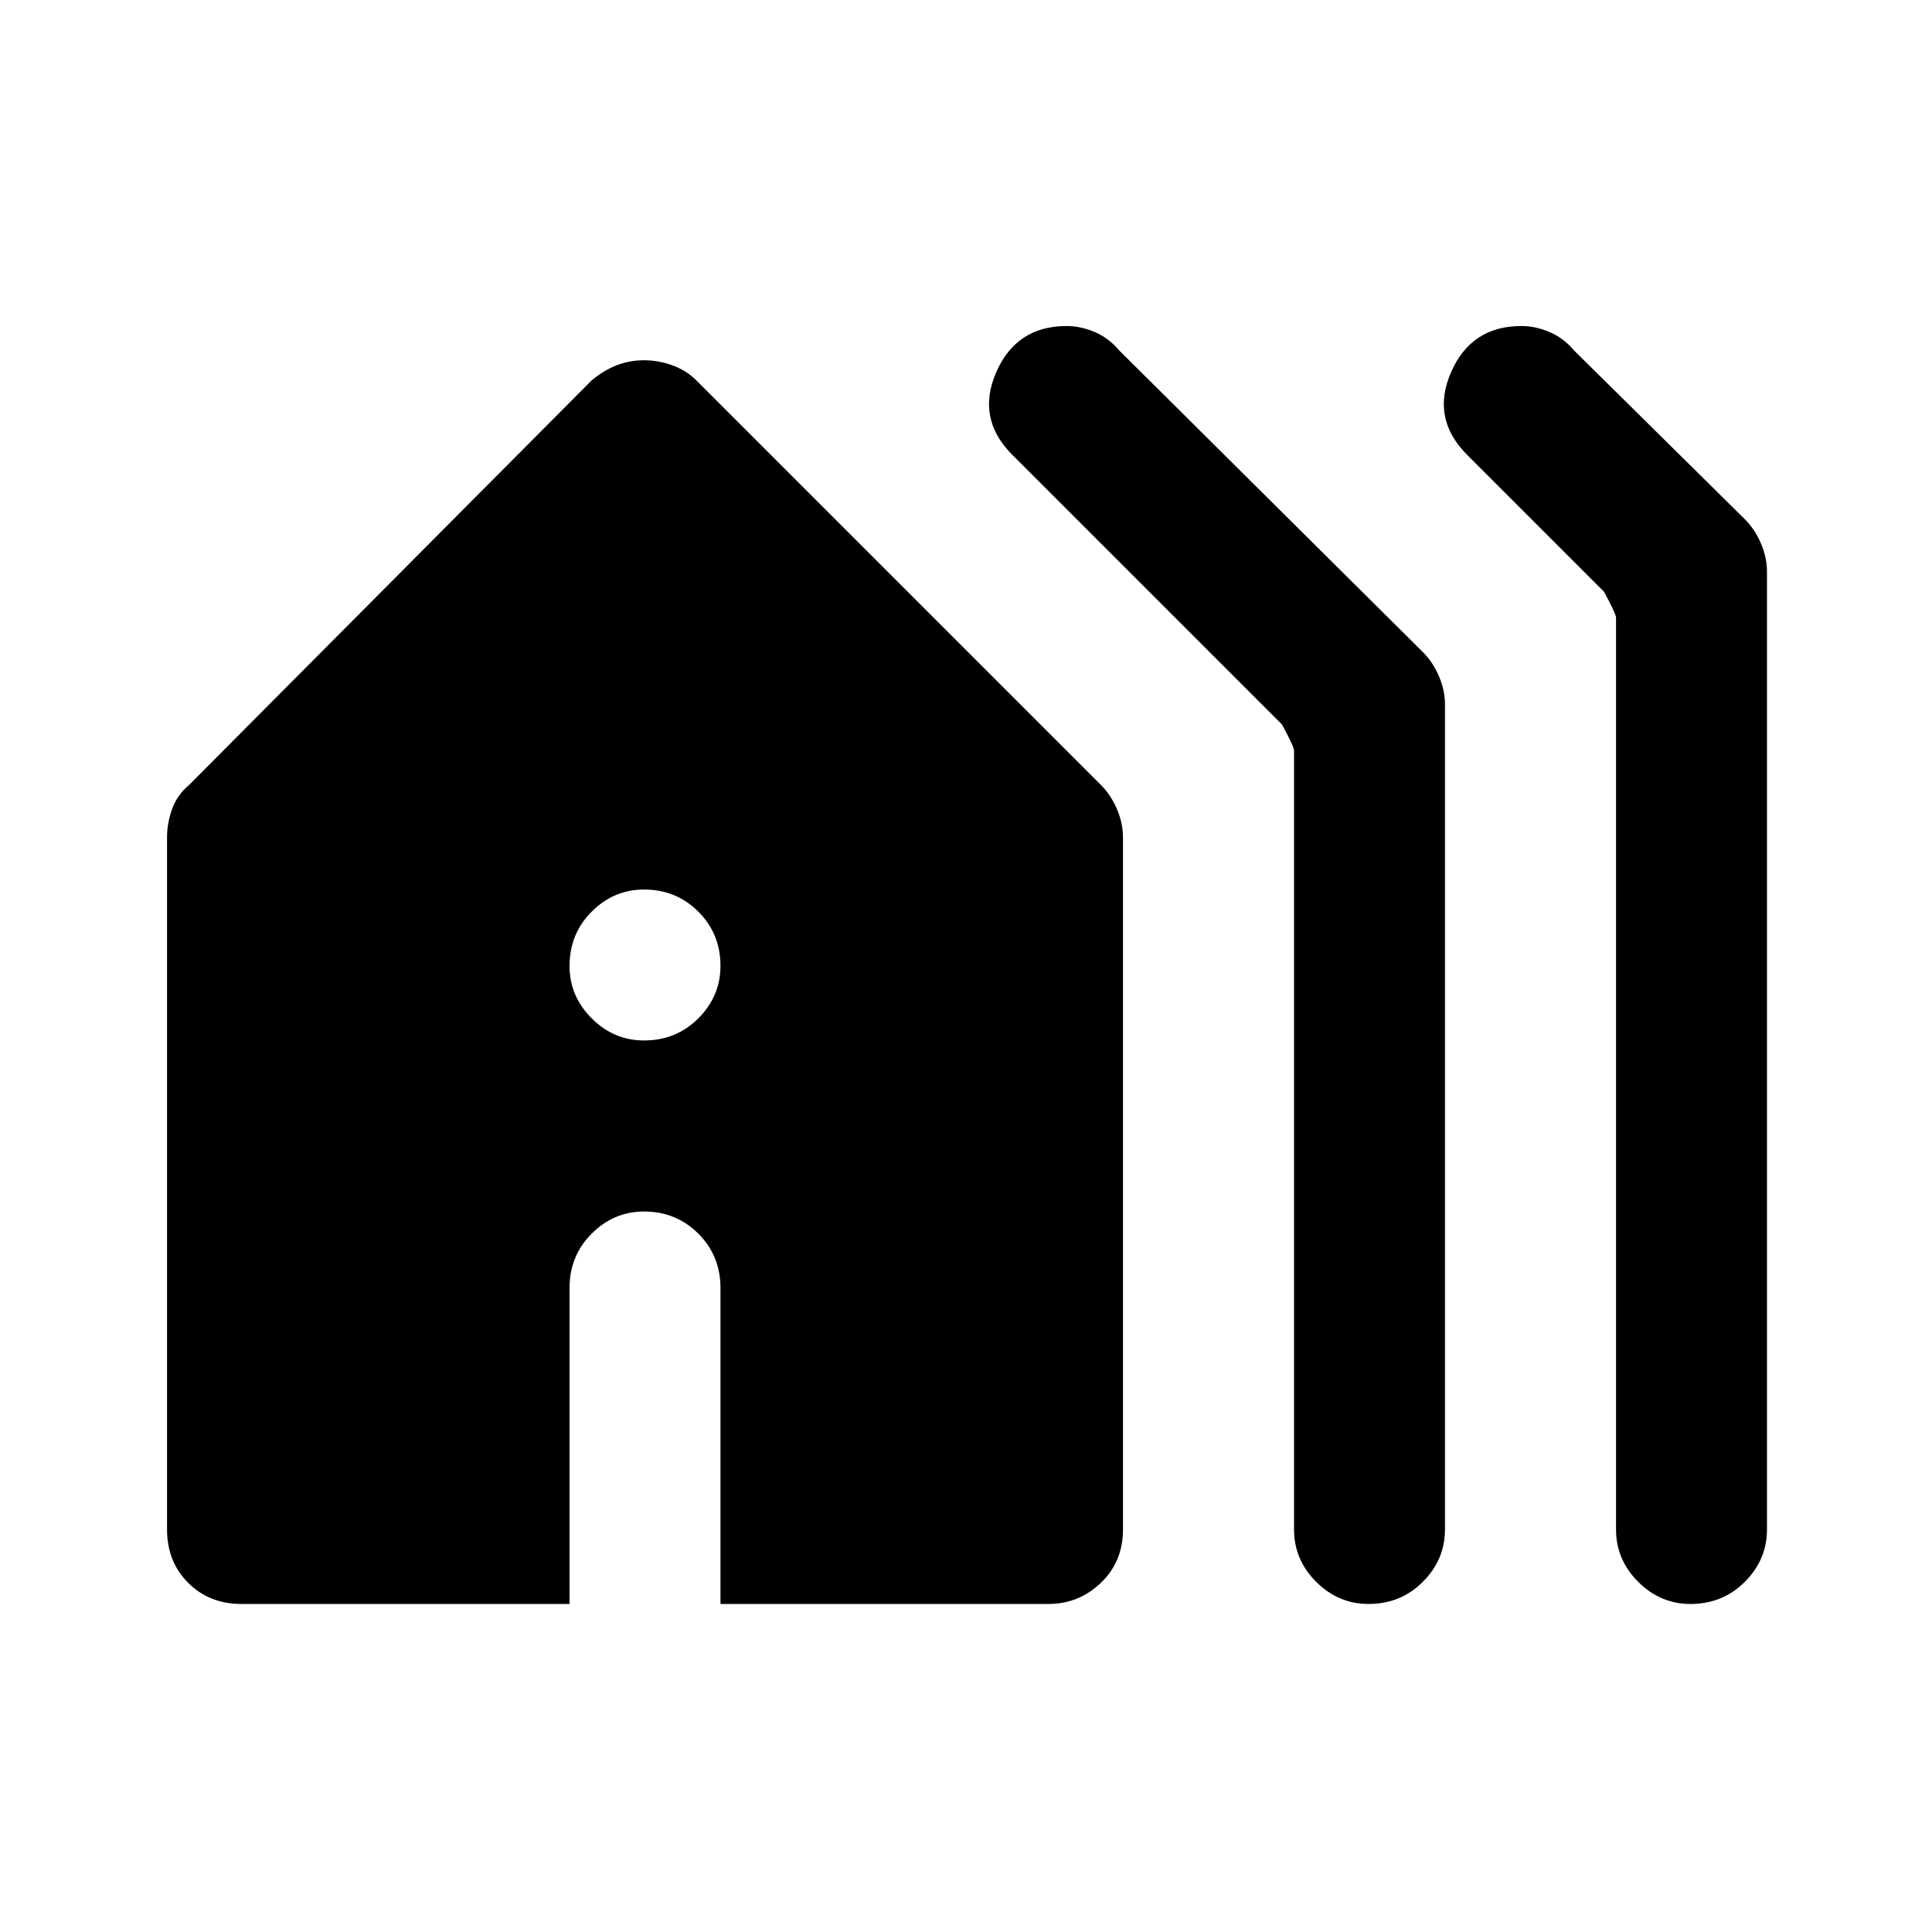 <svg xmlns="http://www.w3.org/2000/svg" height="24" width="24"><path d="M8 12.925q.4 0 .675-.275T8.95 12q0-.4-.275-.675T8 11.05q-.375 0-.65.275T7.075 12q0 .375.275.65t.65.275Zm9 7q-.375 0-.65-.275t-.275-.65V9.325q0-.05-.15-.325l-3.35-3.35q-.45-.45-.2-1.025t.875-.575q.175 0 .35.075t.3.225l3.775 3.75q.125.125.2.3.075.175.075.35V19q0 .375-.275.65t-.675.275Zm4 0q-.375 0-.65-.275t-.275-.65V7.675q0-.05-.15-.325l-1.7-1.7q-.45-.45-.2-1.025t.875-.575q.175 0 .35.075t.3.225l2.125 2.1q.125.125.2.3.075.175.075.35V19q0 .375-.275.65t-.675.275Zm-18 0q-.4 0-.662-.262-.263-.263-.263-.663v-8.6q0-.175.063-.35.062-.175.212-.3l5-5.025q.15-.125.312-.188.163-.062.338-.062.175 0 .35.062.175.063.3.188l5.025 5.025q.125.125.2.3.075.175.075.35V19q0 .4-.275.663-.275.262-.65.262H8.95V16q0-.4-.275-.675T8 15.05q-.375 0-.65.275T7.075 16v3.925Z"/></svg>